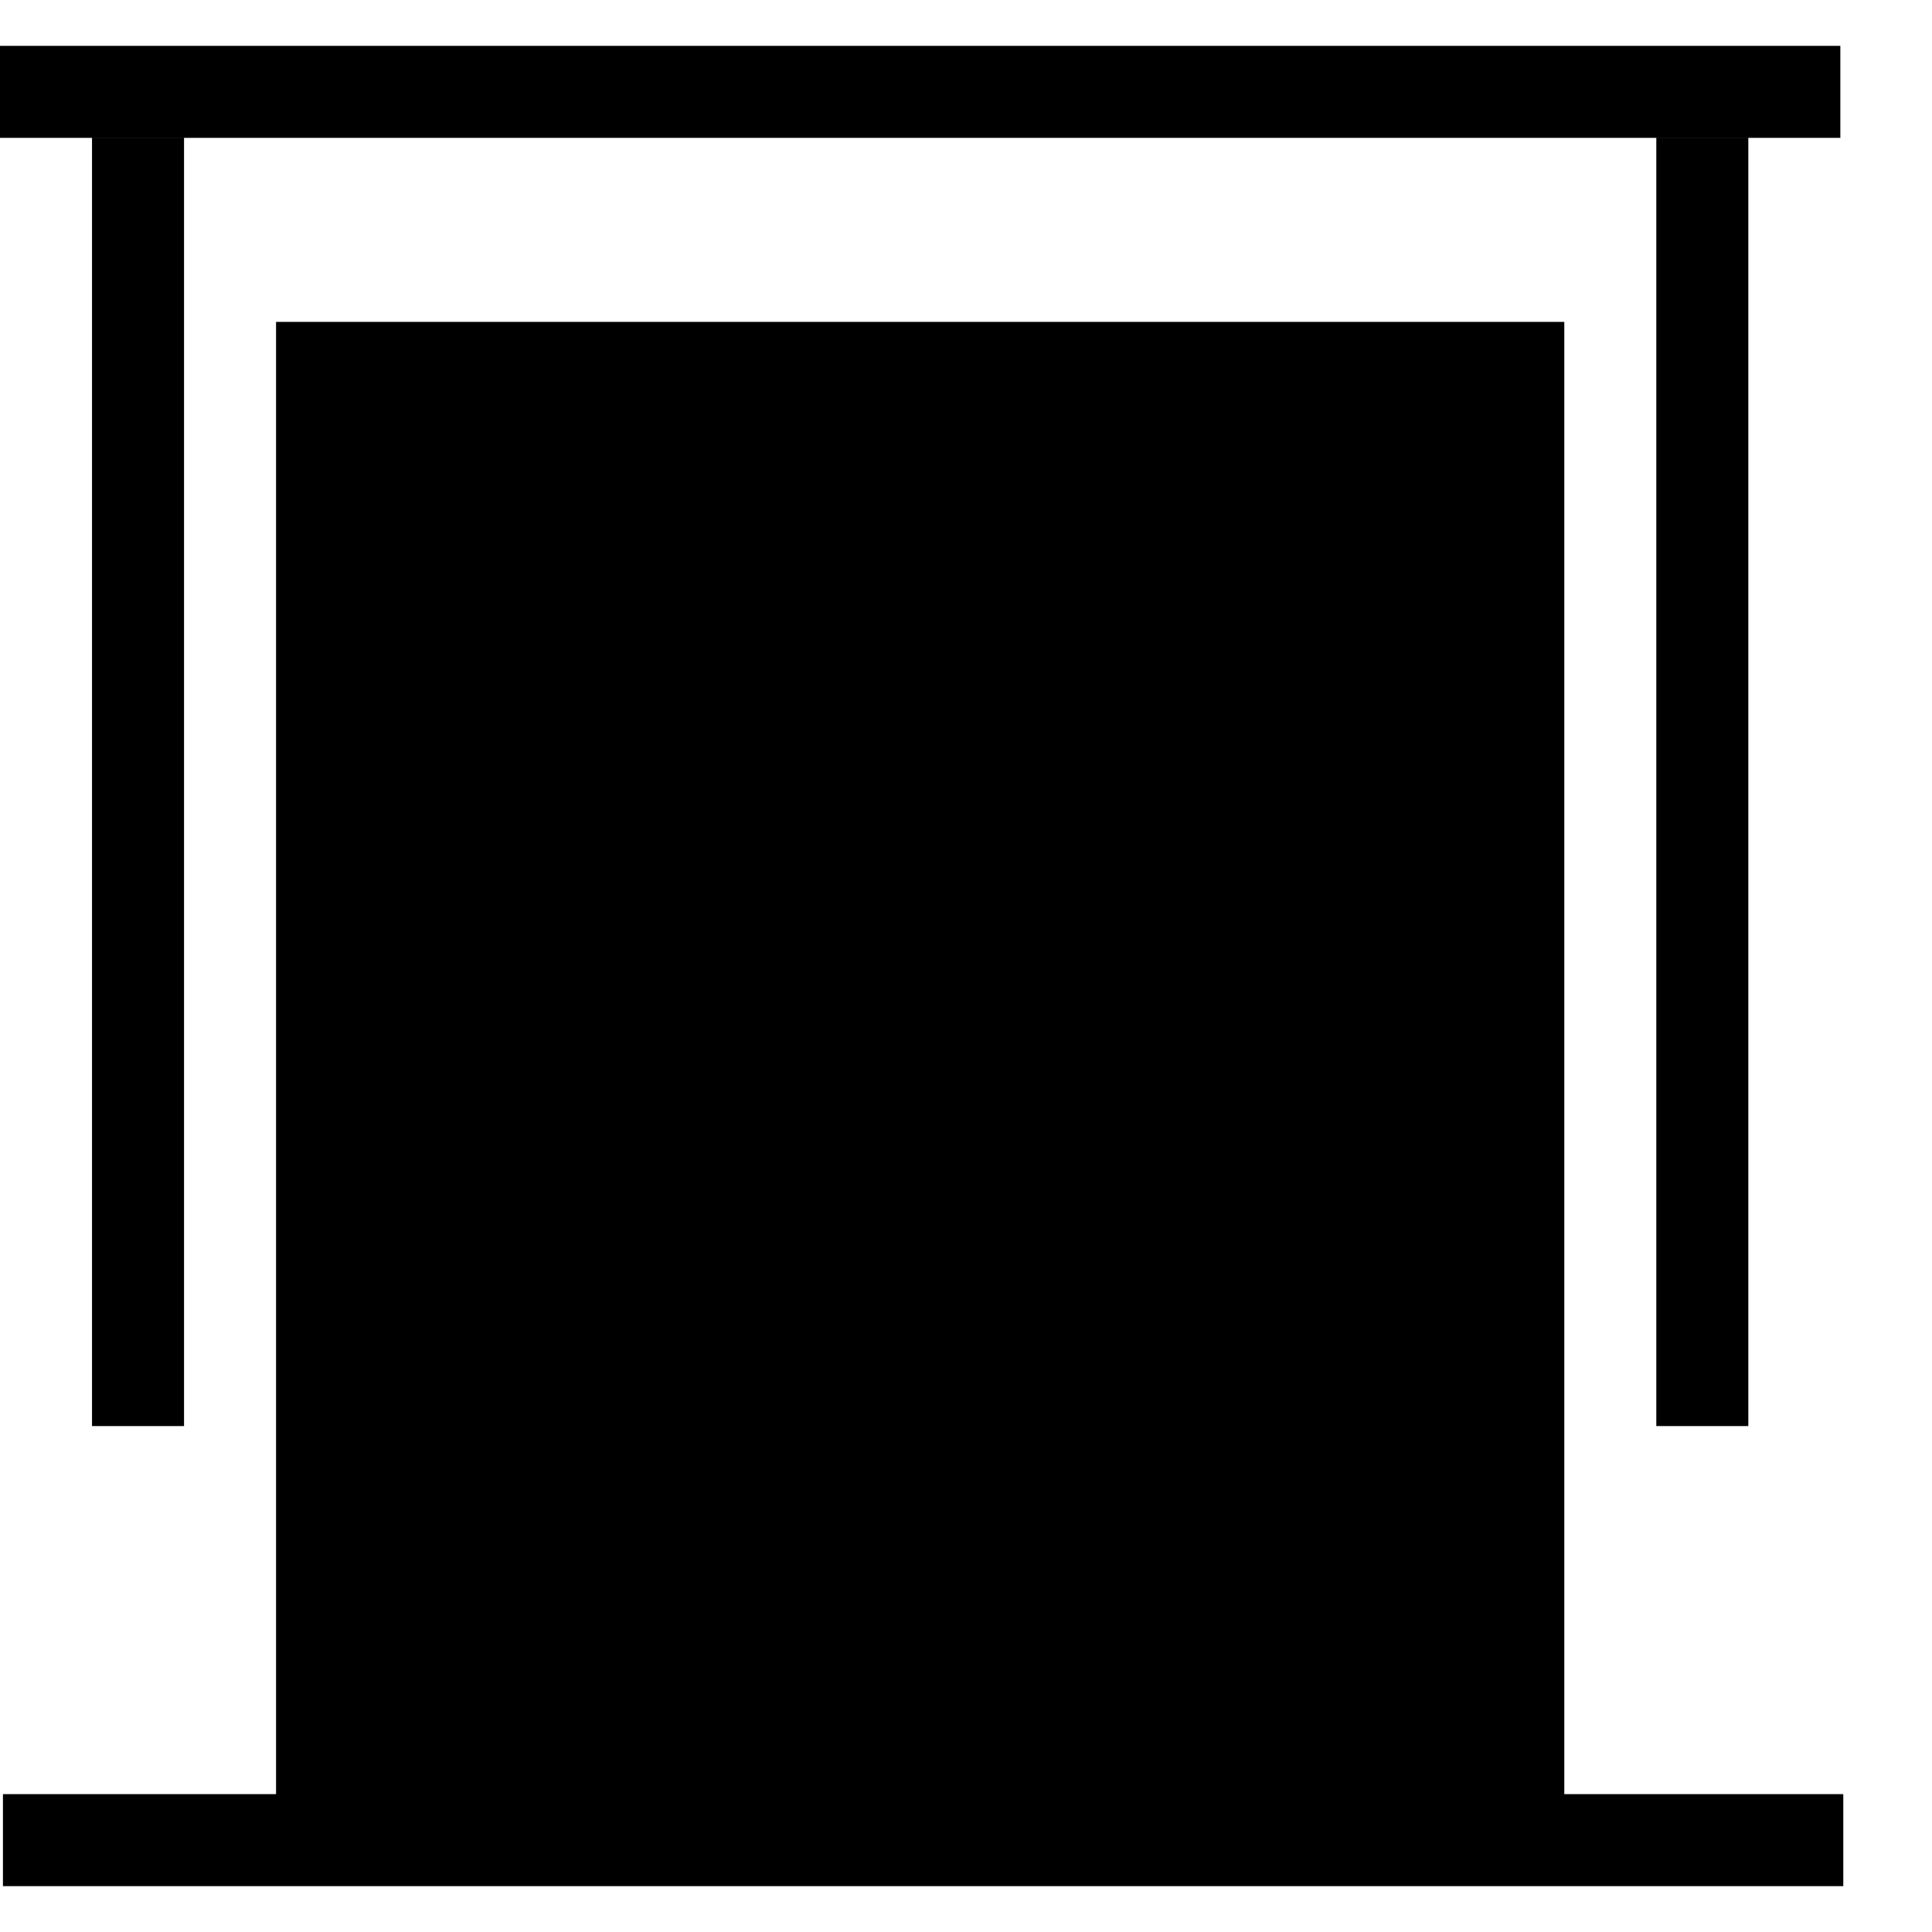 <svg t="1601447922262" class="icon" viewBox="0 0 1075 1024" version="1.1" xmlns="http://www.w3.org/2000/svg" p-id="25120" width="200" height="200"><path d="M153.6 153.6h716.8v819.2h155.238v51.2h-1024v-51.2H153.6V153.6zM102.4 51.251V768H51.2V51.251h51.2z m870.4 0V768h-51.2V51.251h51.2zM1024 0v51.2H0V0h1024zM281.6 716.8h51.2a25.6 25.6 0 0 1 25.6 25.6v204.8a25.6 25.6 0 0 1-25.6 25.6h-51.2a25.6 25.6 0 0 1-25.6-25.6v-204.8a25.6 25.6 0 0 1 25.6-25.6z m204.8-51.2h51.2a25.6 25.6 0 0 1 25.6 25.6v256a25.6 25.6 0 0 1-25.6 25.6h-51.2a25.6 25.6 0 0 1-25.6-25.6v-256a25.6 25.6 0 0 1 25.6-25.6z m204.8-102.4h51.2a25.6 25.6 0 0 1 25.6 25.6v358.4a25.6 25.6 0 0 1-25.6 25.6h-51.2a25.6 25.6 0 0 1-25.6-25.6v-358.4a25.6 25.6 0 0 1 25.6-25.6z" p-id="25121"></path></svg>
